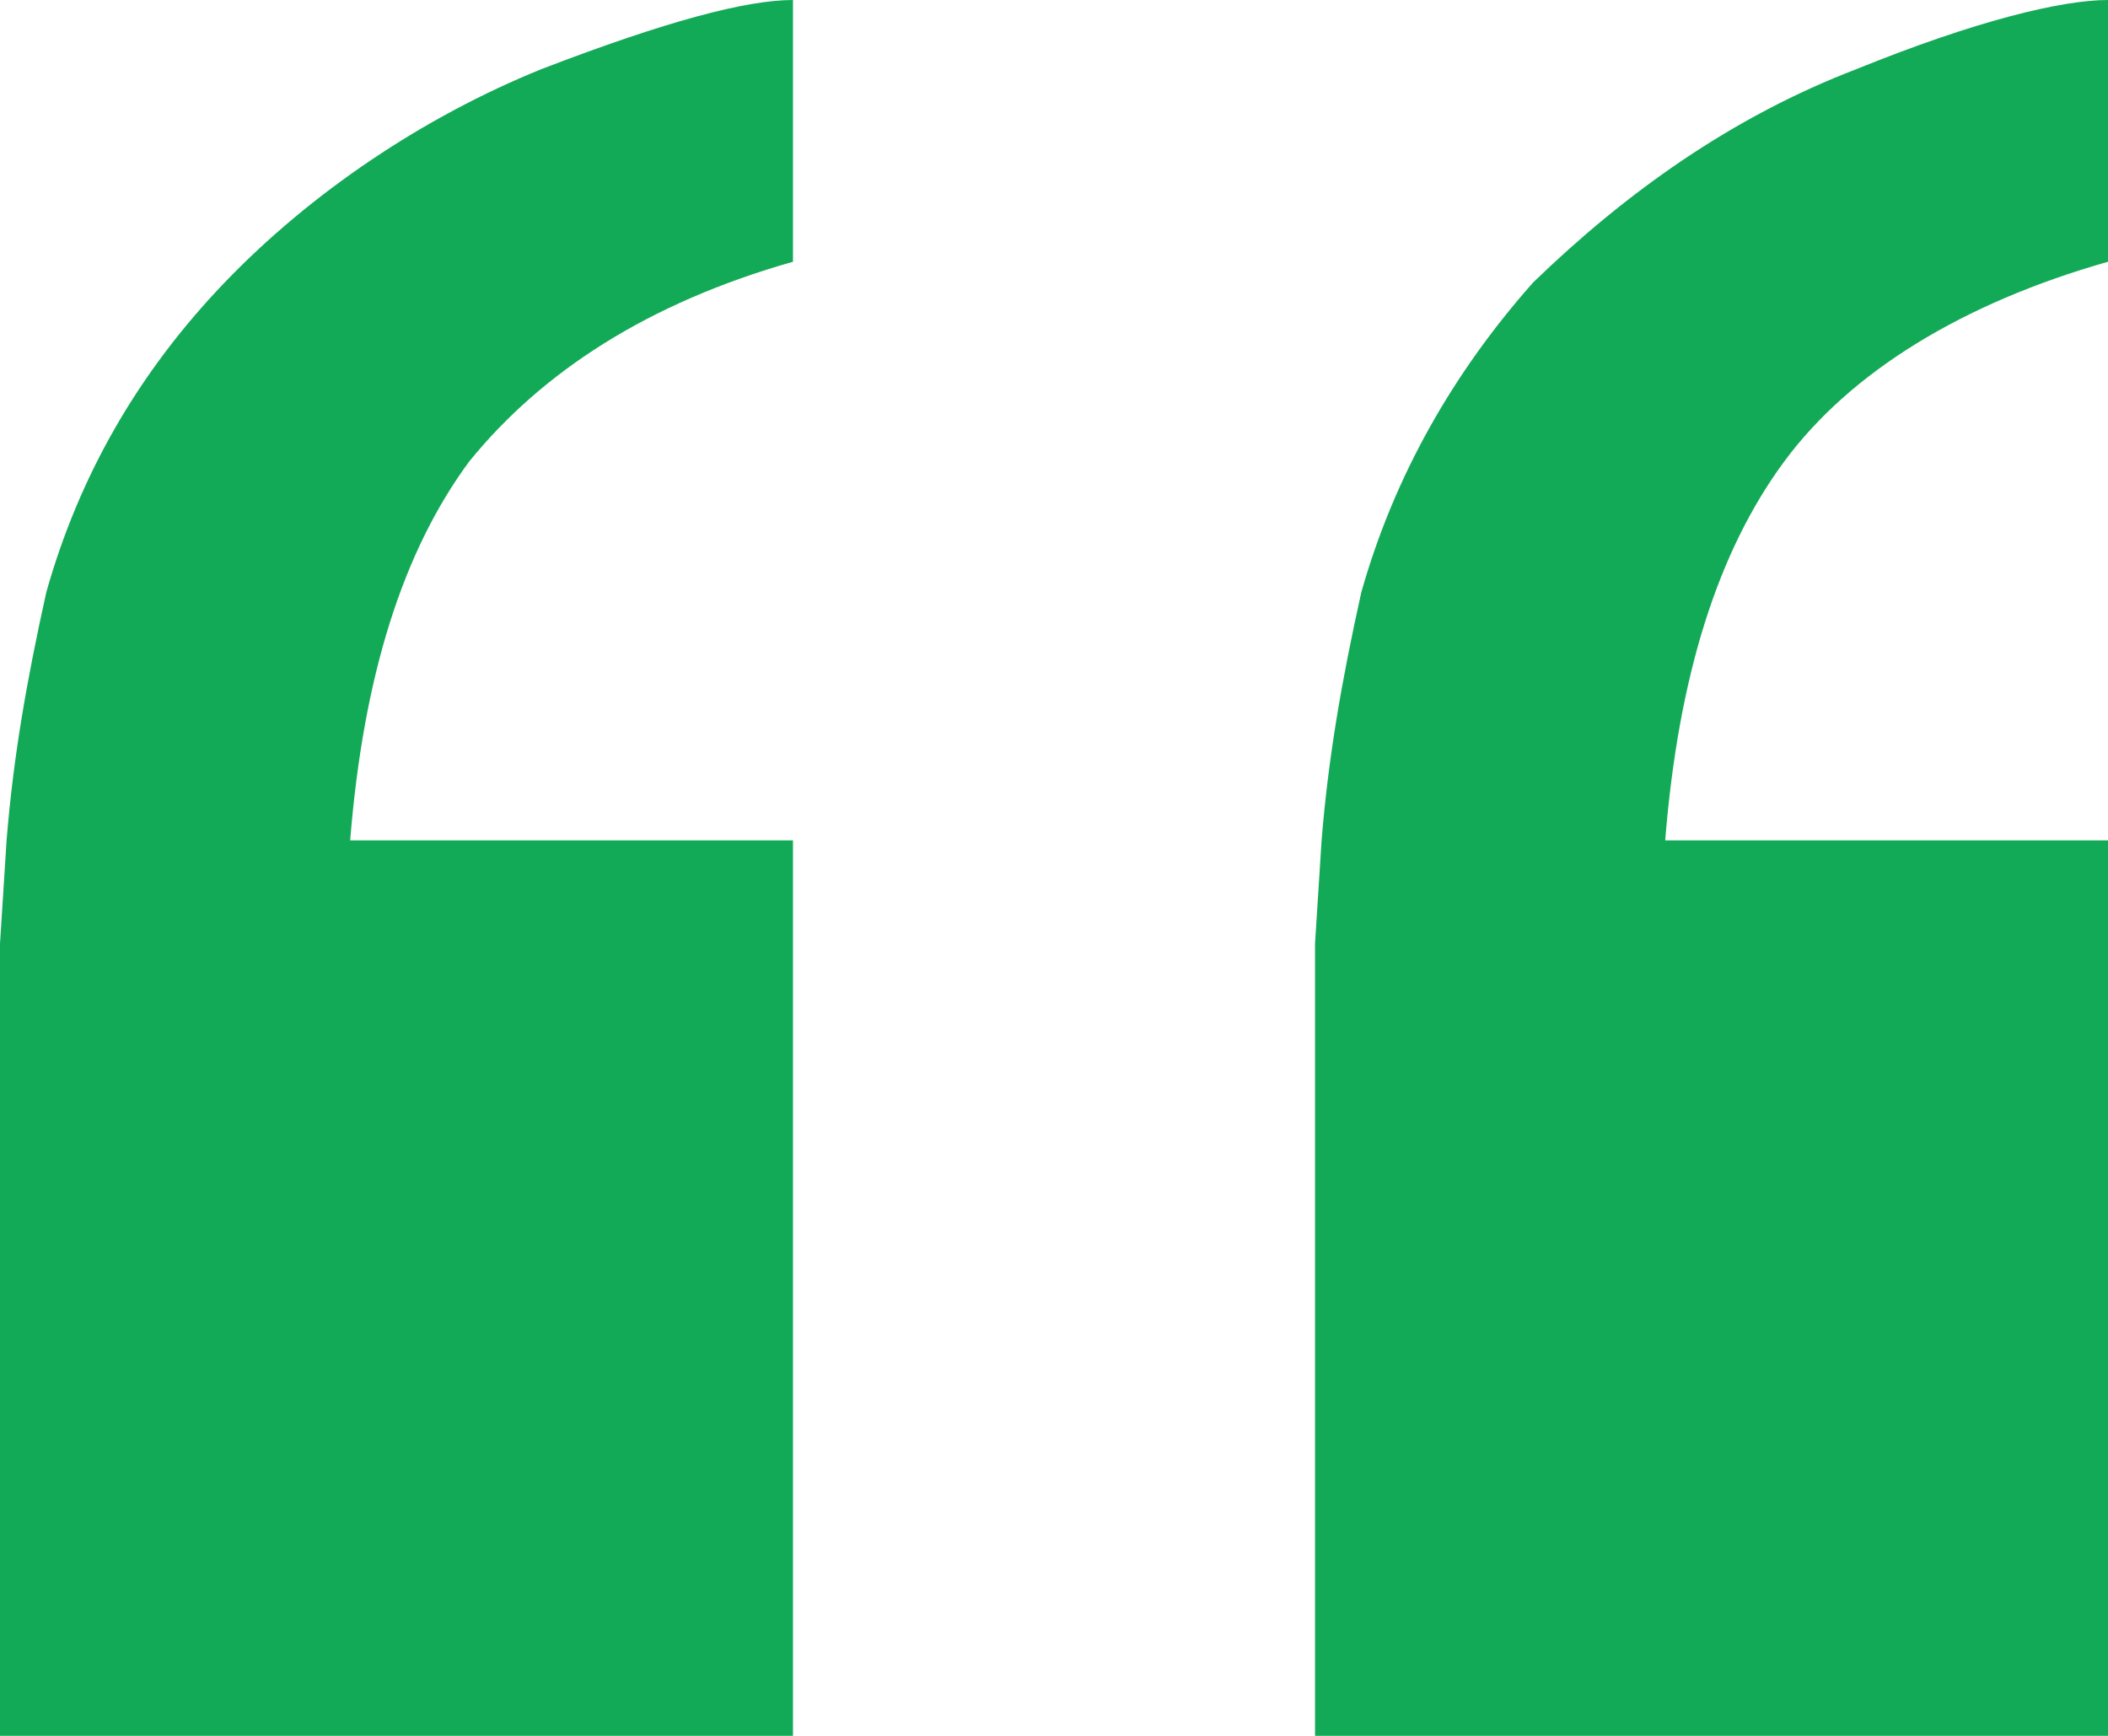<svg width="17" height="14" viewBox="0 0 17 14" fill="none" xmlns="http://www.w3.org/2000/svg">
<path fill-rule="evenodd" clip-rule="evenodd" d="M0 14H6.395V6.778H2.824C2.931 5.444 3.251 4.444 3.784 3.722C4.37 3 5.223 2.444 6.395 2.111V0C6.022 0 5.382 0.167 4.37 0.556C3.411 0.944 2.505 1.556 1.812 2.278C1.119 3 0.639 3.833 0.373 4.778C0.213 5.5 0.107 6.111 0.053 6.778L0 7.611V14ZM10.605 14H17V6.778H13.429C13.536 5.444 13.856 4.444 14.389 3.722C14.922 3 15.828 2.444 17 2.111V0C16.627 0 15.934 0.167 14.975 0.556C13.962 0.944 13.11 1.556 12.364 2.278C11.724 3 11.245 3.833 10.978 4.778C10.818 5.5 10.712 6.111 10.658 6.778L10.605 7.611V14Z" fill="#13AA57"/>
</svg>
